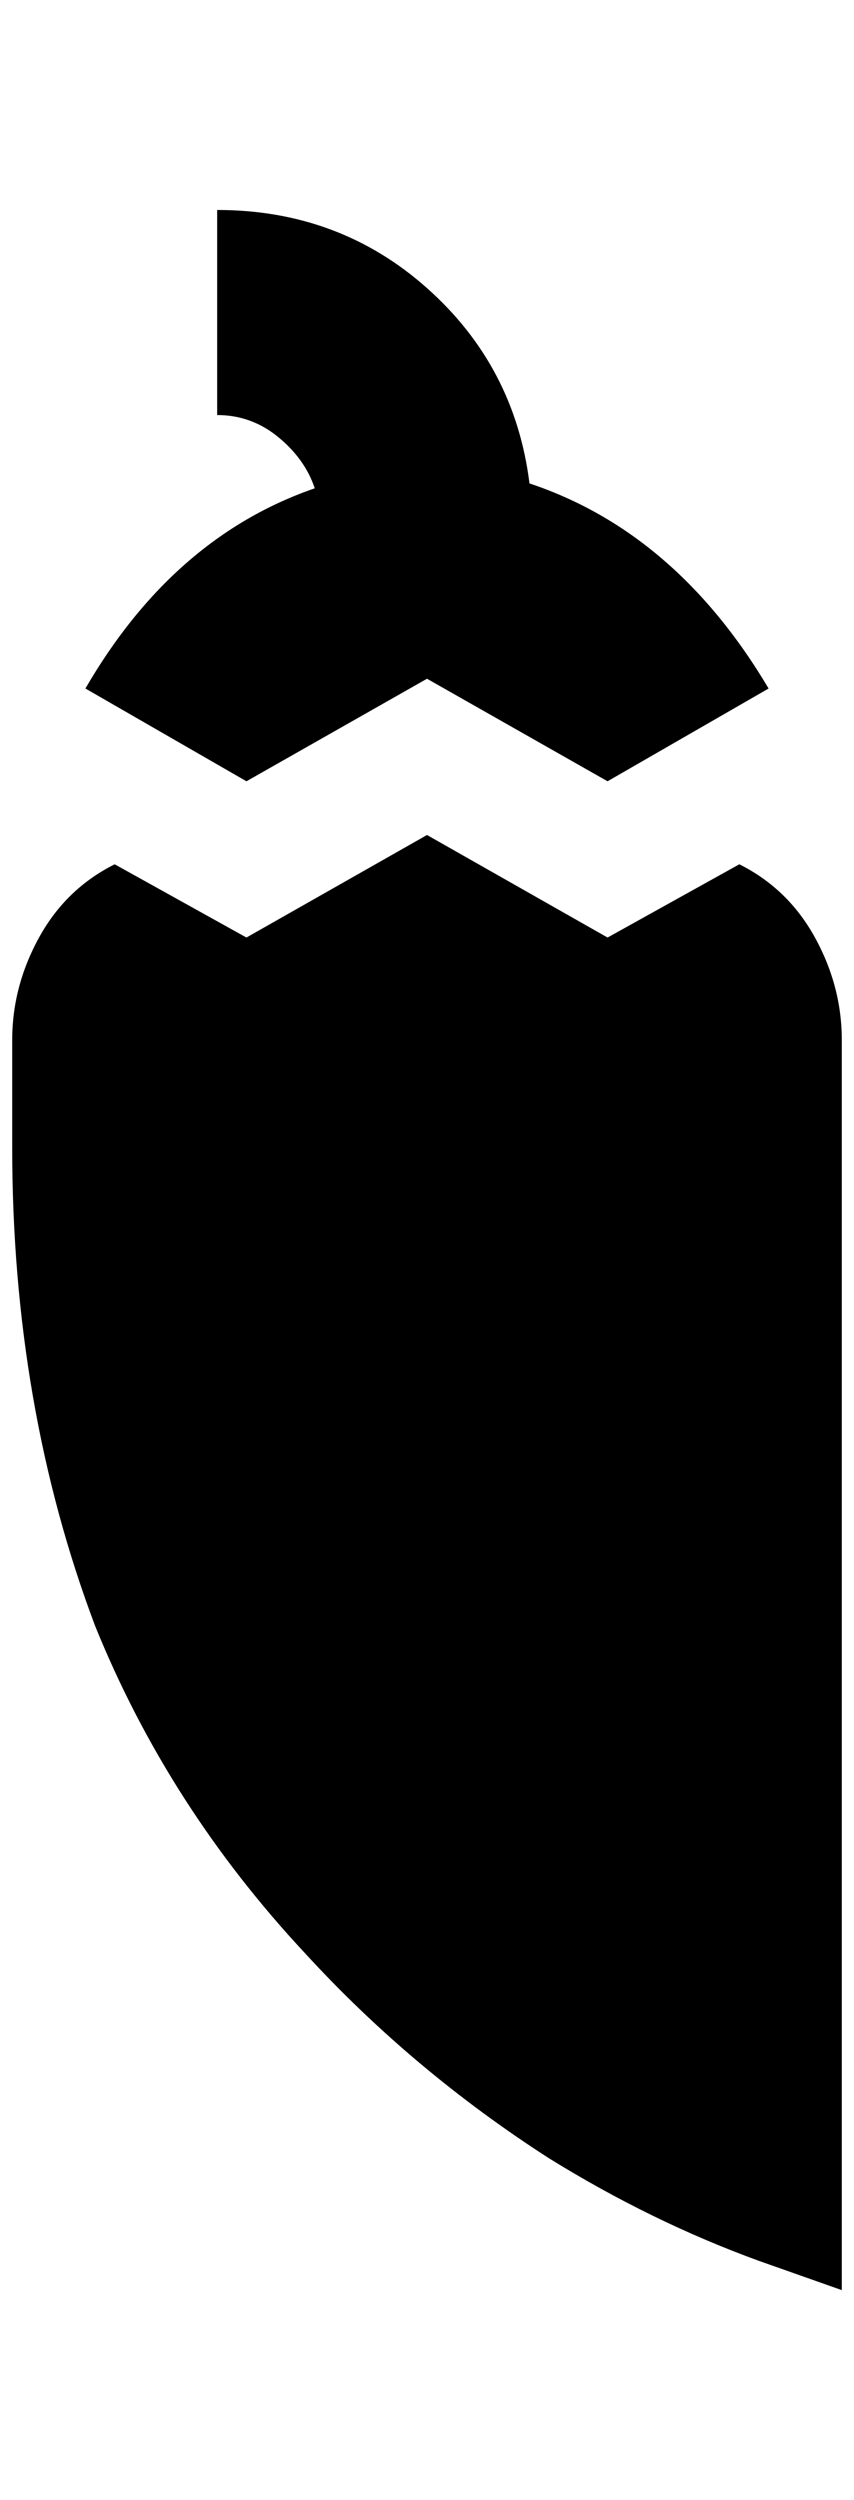 <?xml version="1.0" standalone="no"?>
<!DOCTYPE svg PUBLIC "-//W3C//DTD SVG 1.1//EN" "http://www.w3.org/Graphics/SVG/1.1/DTD/svg11.dtd" >
<svg xmlns="http://www.w3.org/2000/svg" xmlns:xlink="http://www.w3.org/1999/xlink" version="1.1" viewBox="-10 0 700 2048">
   <path fill="currentColor"
d="M680 852v1024l-68 -24q-88 -32 -172 -84q-112 -72 -200 -168q-112 -120 -172 -268q-68 -180 -68 -392v-88q0 -44 22 -84t62 -60l108 60l148 -84l148 84l108 -60q40 20 62 60t22 84zM340 556l148 84l132 -76q-76 -128 -196 -168q-12 -96 -84 -160t-172 -64v168q28 0 50 18
t30 42q-116 40 -188 164l132 76z" />
</svg>
